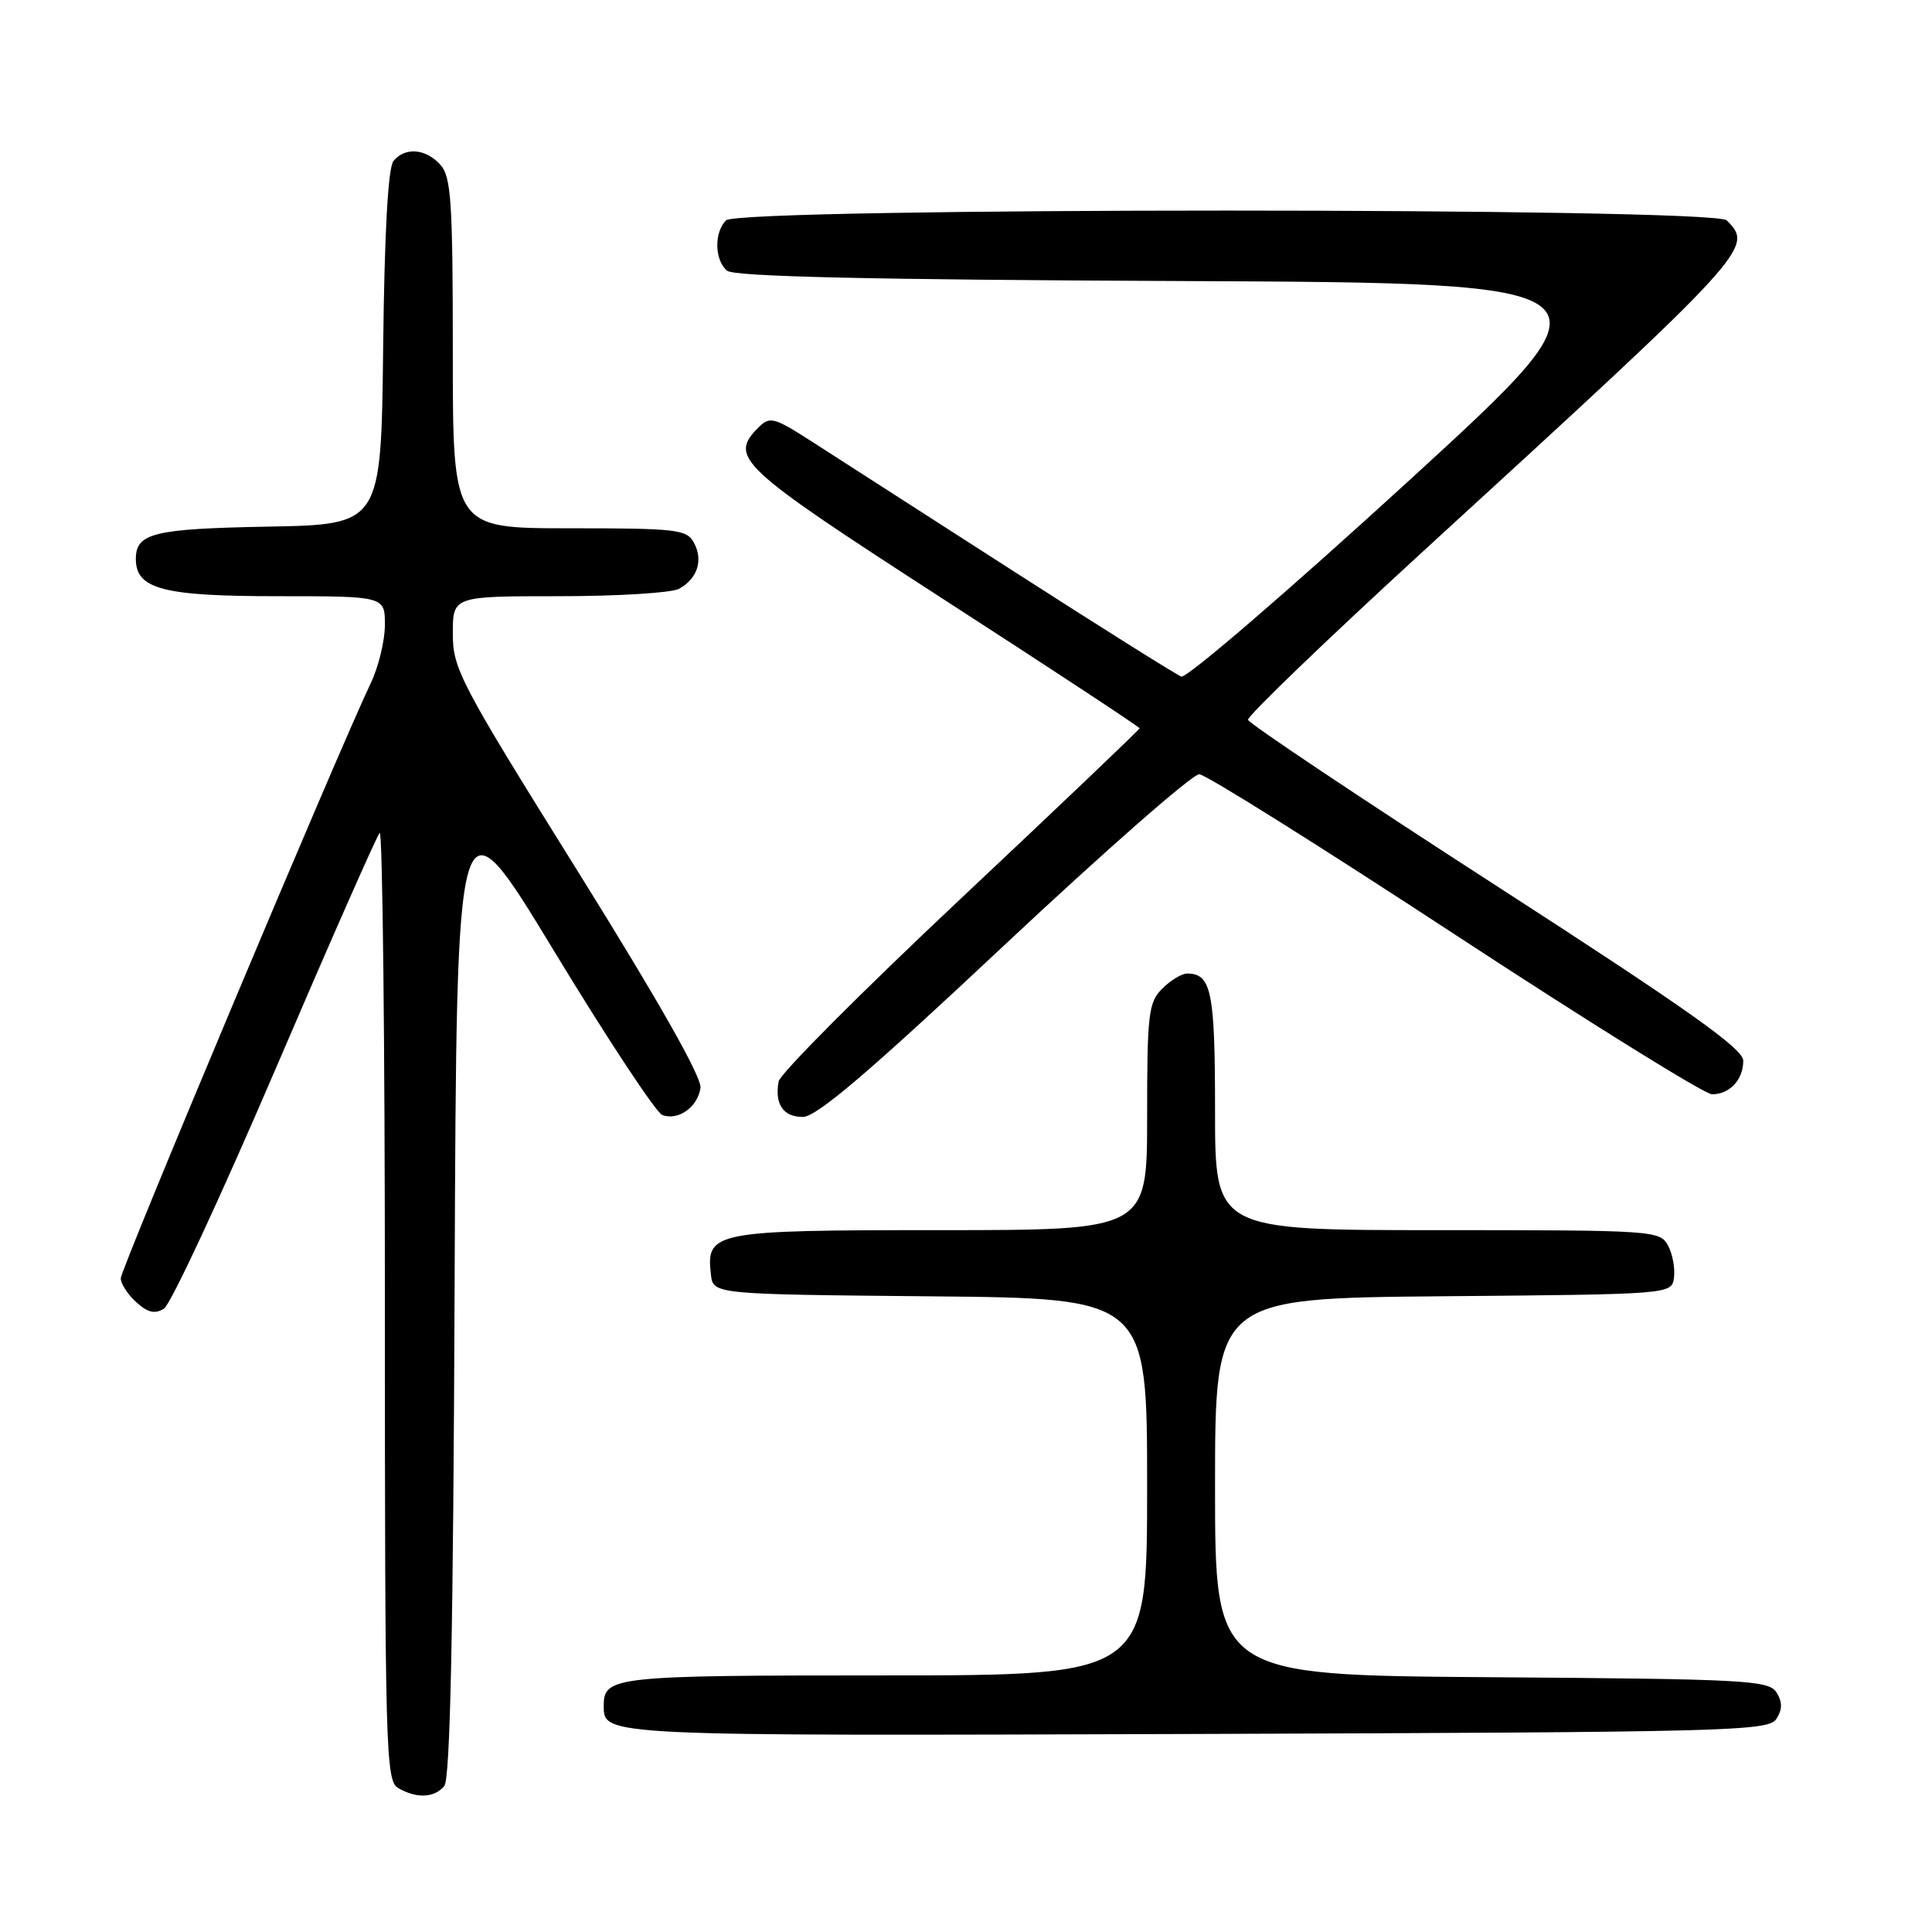 <?xml version="1.0" encoding="UTF-8" standalone="no"?>
<!DOCTYPE svg PUBLIC "-//W3C//DTD SVG 1.1//EN" "http://www.w3.org/Graphics/SVG/1.1/DTD/svg11.dtd" >
<svg xmlns="http://www.w3.org/2000/svg" xmlns:xlink="http://www.w3.org/1999/xlink" version="1.1" viewBox="0 0 256 256">
 <g >
 <path fill="currentColor"
d=" M 58.87 236.66 C 59.66 235.71 60.06 216.22 60.24 170.02 C 60.50 104.72 60.50 104.72 73.37 125.94 C 80.44 137.60 86.92 147.41 87.75 147.74 C 89.85 148.54 92.44 146.72 92.82 144.16 C 93.02 142.78 87.31 132.70 76.57 115.47 C 60.94 90.43 60.00 88.63 60.00 83.96 C 60.00 79.00 60.00 79.00 74.07 79.00 C 81.80 79.00 88.95 78.56 89.95 78.03 C 92.40 76.71 93.21 74.26 91.96 71.93 C 91.01 70.15 89.71 70.00 75.46 70.00 C 60.00 70.00 60.00 70.00 60.00 46.83 C 60.00 26.67 59.78 23.42 58.35 21.83 C 56.40 19.68 53.69 19.46 52.14 21.33 C 51.42 22.19 50.94 30.85 50.77 46.08 C 50.50 69.50 50.50 69.50 35.57 69.78 C 20.35 70.06 18.00 70.63 18.00 74.07 C 18.00 78.05 21.59 79.00 36.72 79.00 C 51.00 79.00 51.00 79.00 51.00 82.81 C 51.00 84.91 50.15 88.40 49.11 90.56 C 44.98 99.18 16.00 168.16 16.00 169.38 C 16.00 170.10 16.93 171.53 18.06 172.55 C 19.59 173.94 20.53 174.15 21.73 173.40 C 22.62 172.84 29.25 158.58 36.48 141.72 C 43.71 124.85 49.93 110.74 50.31 110.36 C 50.69 109.98 51.00 138.07 51.00 172.78 C 51.00 231.84 51.11 235.97 52.75 236.92 C 55.19 238.34 57.56 238.24 58.87 236.66 Z  M 235.39 227.75 C 236.19 226.47 236.19 225.53 235.39 224.25 C 234.37 222.64 231.28 222.48 197.64 222.24 C 161.00 221.98 161.00 221.98 161.00 197.00 C 161.00 172.03 161.00 172.03 191.25 171.76 C 221.50 171.50 221.50 171.50 221.81 169.30 C 221.98 168.09 221.63 166.18 221.03 165.05 C 219.96 163.05 219.15 163.00 190.46 163.00 C 161.00 163.00 161.00 163.00 161.00 147.20 C 161.00 131.38 160.52 129.00 157.30 129.00 C 156.59 129.00 155.10 129.90 154.00 131.00 C 152.18 132.82 152.00 134.33 152.00 148.00 C 152.00 163.00 152.00 163.00 124.57 163.00 C 94.52 163.00 93.54 163.19 94.20 168.88 C 94.50 171.50 94.50 171.50 123.25 171.77 C 152.00 172.03 152.00 172.03 152.00 197.02 C 152.00 222.00 152.00 222.00 117.20 222.00 C 81.33 222.00 80.00 222.14 80.00 226.00 C 80.00 230.05 79.47 230.02 158.35 229.76 C 229.42 229.52 234.35 229.39 235.39 227.75 Z  M 133.07 125.25 C 146.41 112.74 158.04 102.54 158.91 102.59 C 159.79 102.63 175.04 112.20 192.80 123.84 C 210.57 135.48 225.89 145.00 226.85 145.00 C 229.19 145.00 231.00 143.06 230.99 140.55 C 230.99 138.96 223.68 133.78 198.29 117.38 C 180.30 105.77 165.49 95.87 165.37 95.38 C 165.26 94.90 175.72 84.83 188.63 73.00 C 232.00 33.28 232.42 32.82 228.80 29.20 C 227.07 27.47 97.93 27.47 96.20 29.20 C 94.60 30.80 94.68 34.49 96.34 35.87 C 97.29 36.65 115.08 37.06 156.49 37.24 C 215.30 37.50 215.30 37.50 186.55 63.82 C 170.73 78.29 157.22 89.92 156.53 89.65 C 155.83 89.38 145.64 82.98 133.88 75.42 C 122.12 67.86 110.17 60.17 107.31 58.34 C 102.61 55.33 101.98 55.16 100.56 56.58 C 96.52 60.62 97.74 61.76 125.00 79.39 C 139.30 88.63 151.00 96.33 151.00 96.50 C 151.00 96.67 140.31 106.85 127.25 119.13 C 114.19 131.41 103.35 142.28 103.17 143.30 C 102.63 146.32 103.78 148.00 106.38 148.00 C 108.19 148.00 115.13 142.09 133.07 125.25 Z "/>
</g>
</svg>